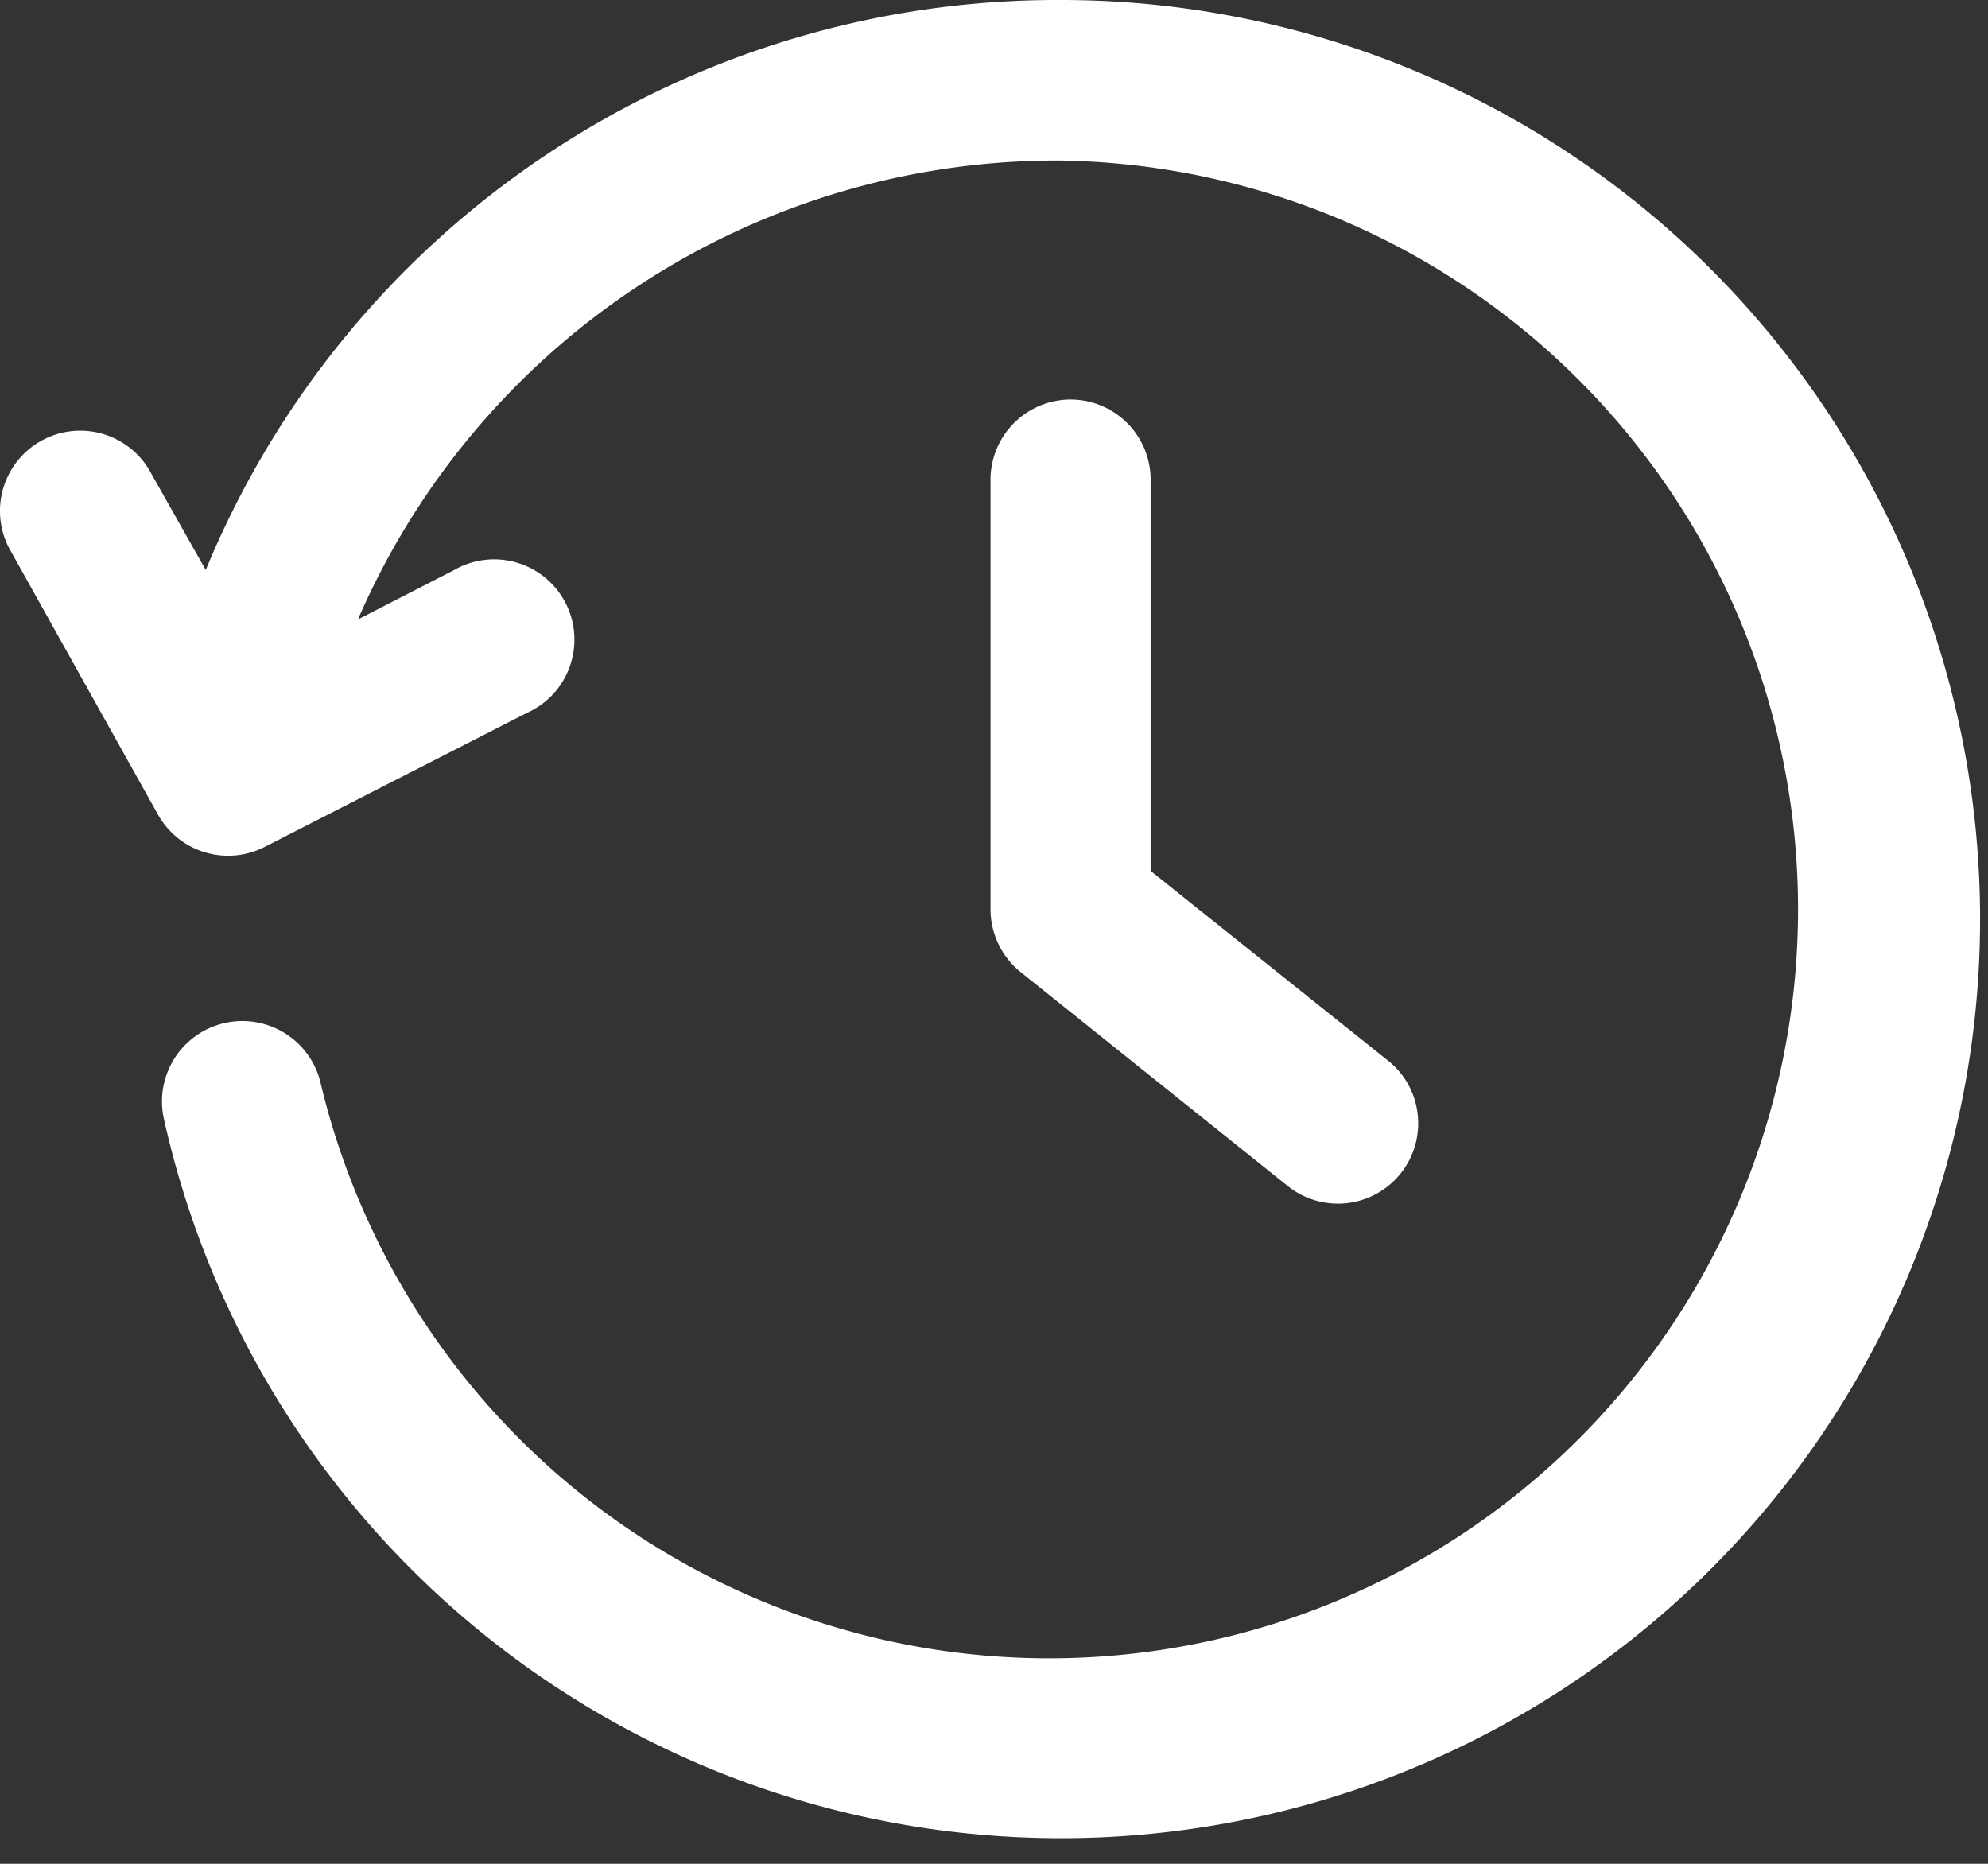 <svg xmlns="http://www.w3.org/2000/svg" width="32" height="30"><rect width="100%" height="100%" fill="#333333" stroke="none"/><rect id="backgroundrect" width="100%" height="100%" x="0" y="0" fill="none" stroke="none"/>
  
  
<g class="currentLayer" style=""><title>Layer 1</title><path id="np_history_1563152_000000" d="M17.061,0 a14.823,14.823 0 0 0 -13.749,9.175 l-0.874,-1.547 a1.292,1.292 0 1 0 -2.26,1.251 l2.368,4.238 a1.293,1.293 0 0 0 1.722,0.511 l4.211,-2.152 a1.292,1.292 0 1 0 -1.17,-2.3 l-1.547,0.794 a12.264,12.264 0 0 1 11.3,-7.386 A12.055,12.055 0 1 1 5.155,17.408 a1.294,1.294 0 0 0 -2.516,0.605 A14.794,14.794 0 1 0 17.061,0 zm0.161,6.431 a1.292,1.292 0 0 0 -1.278,1.318 v6.888 a1.3,1.3 0 0 0 0.484,1.009 l4.3,3.444 a1.292,1.292 0 0 0 2.092,-1.152 a1.28,1.28 0 0 0 -0.478,-0.866 l-3.821,-3.054 V7.749 a1.29,1.29 0 0 0 -1.3,-1.318 z" fill="#fff" class=""/></g></svg>